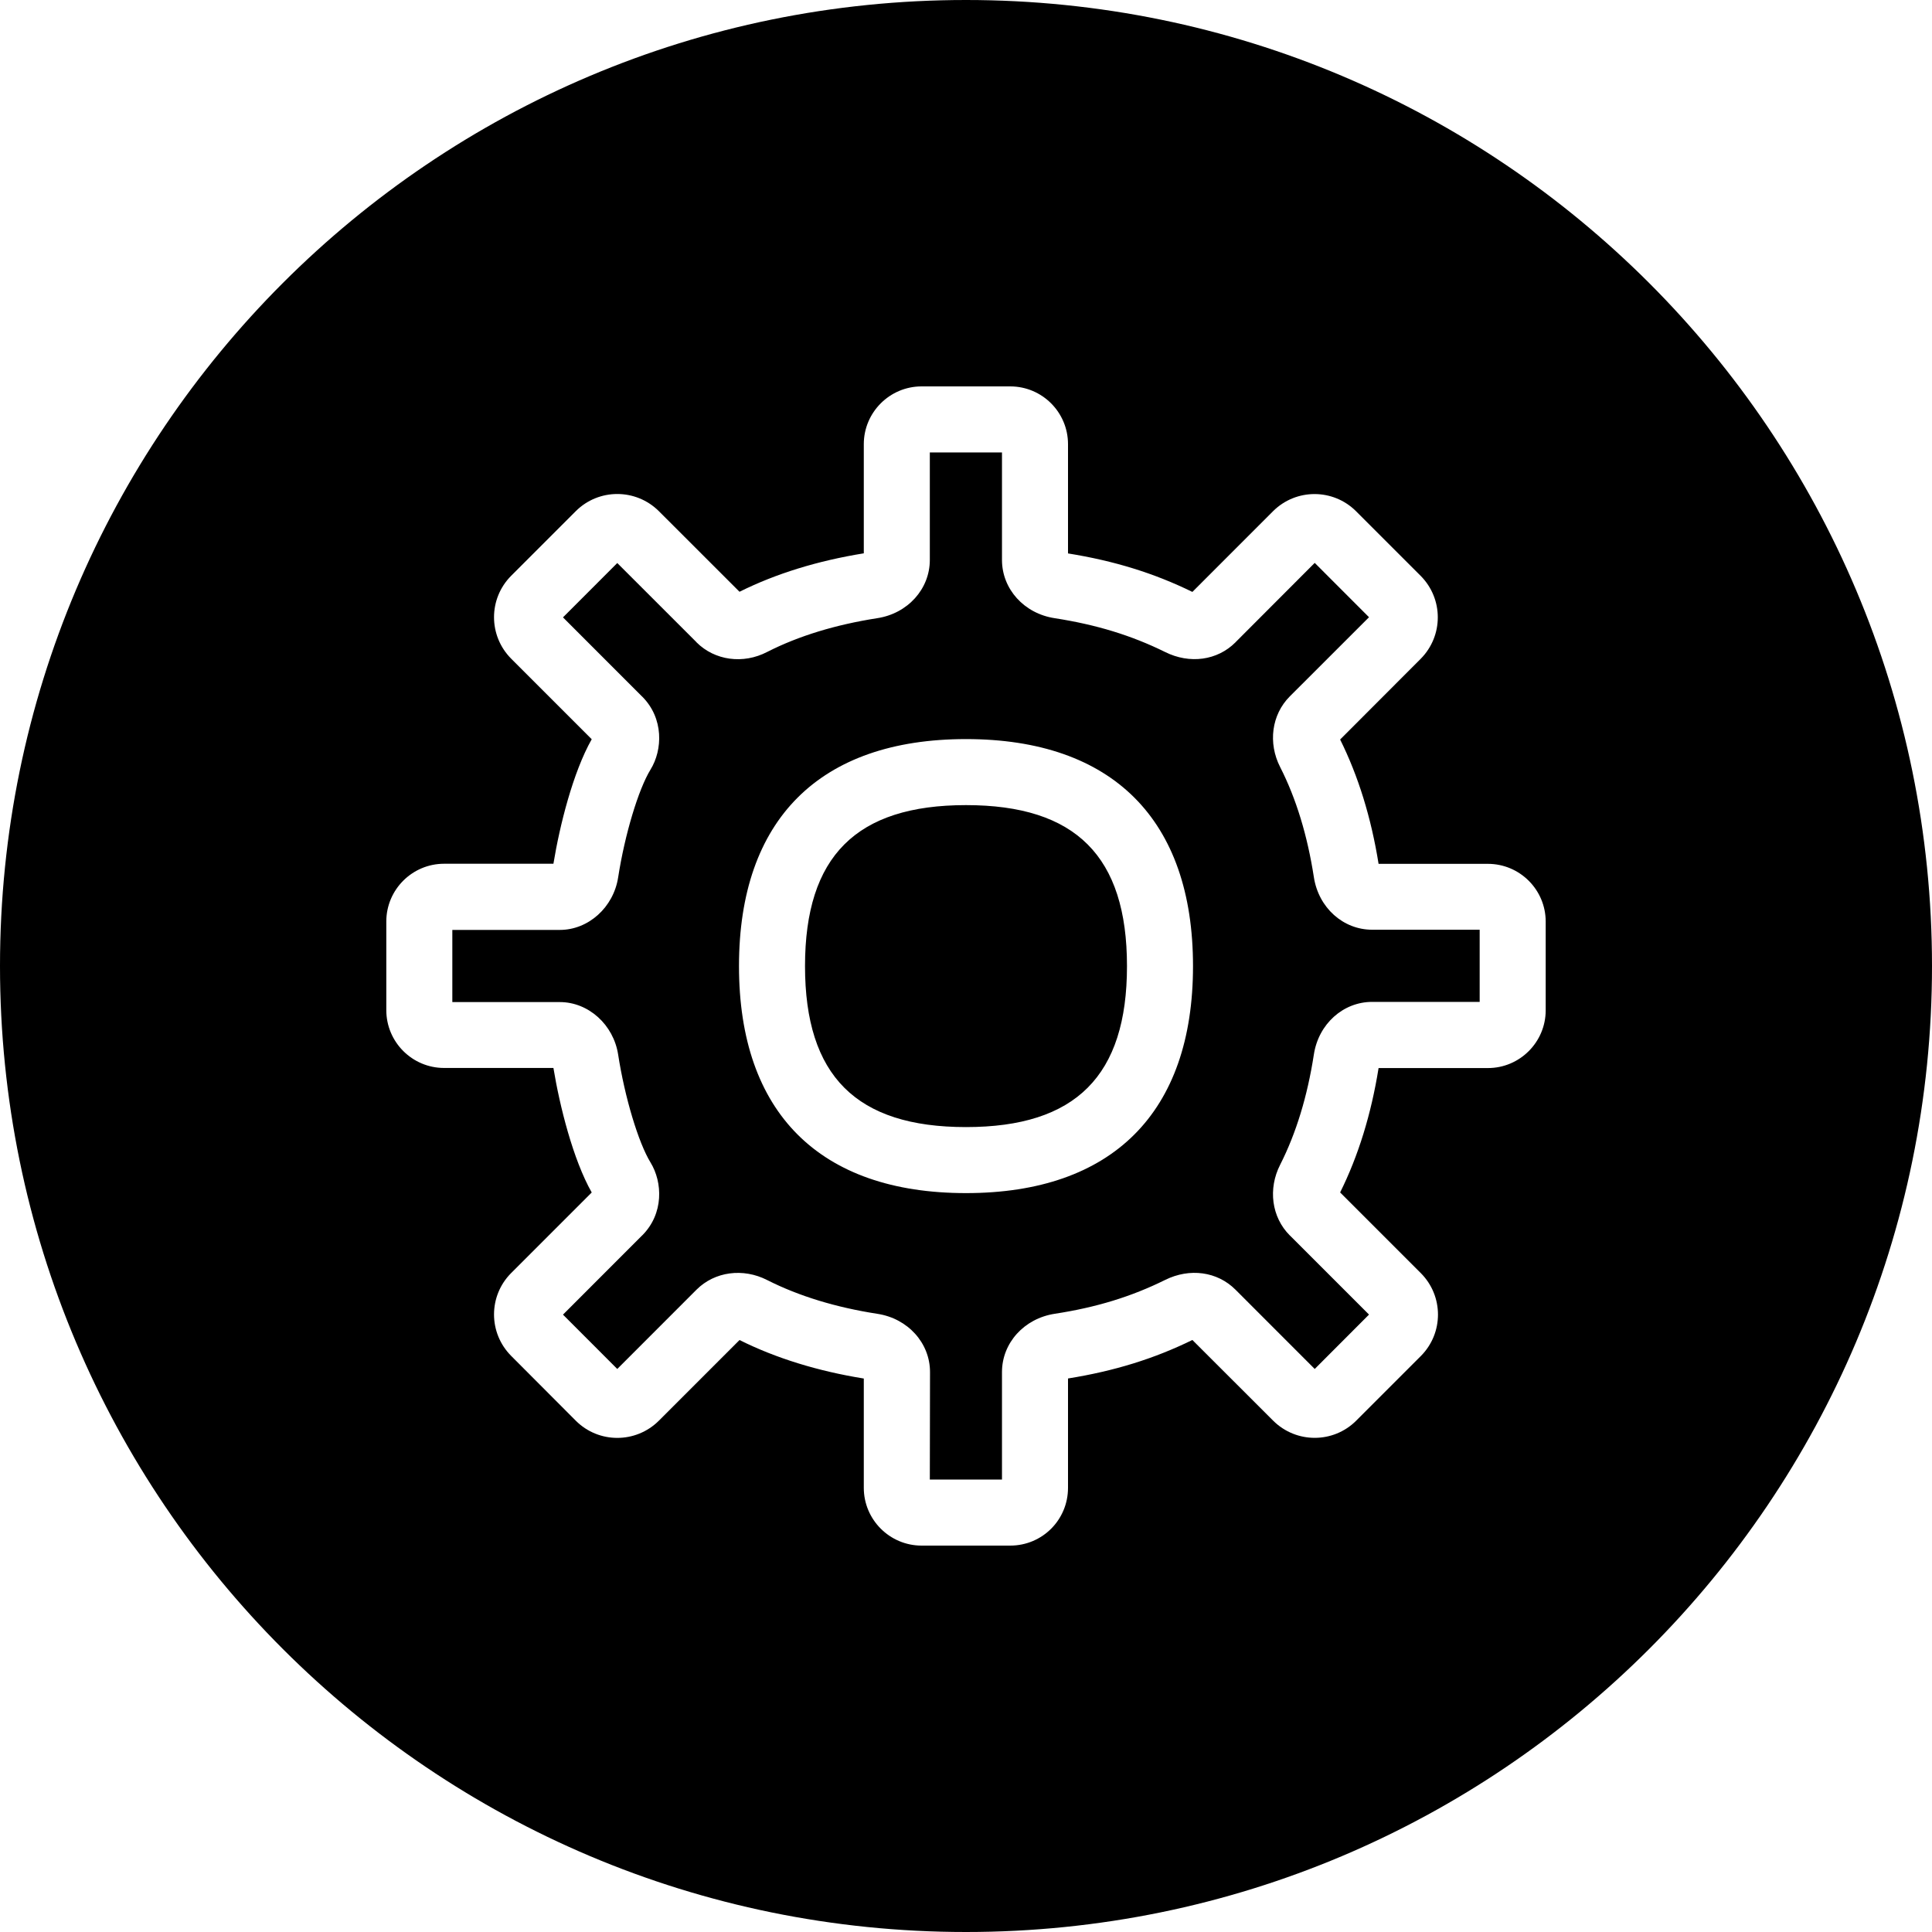 <svg xmlns="http://www.w3.org/2000/svg" width="40" height="40" viewBox="0 0 40 40">
    <path d="M20 0c11.046 0 20 8.954 20 20s-8.954 20-20 20S0 31.046 0 20 8.954 0 20 0zm.916 8H19.08c-.659 0-1.196.537-1.196 1.196v2.26c-.953.154-1.819.42-2.573.796l-1.672-1.671c-.476-.471-1.242-.471-1.716 0l-1.34 1.34c-.473.475-.473 1.24 0 1.716l1.668 1.668c-.387.683-.663 1.784-.793 2.578H9.194c-.659 0-1.196.536-1.196 1.196v1.835c0 .66.537 1.197 1.196 1.197h2.264c.13.79.406 1.894.793 2.578l-1.668 1.668c-.473.474-.473 1.24 0 1.715l1.34 1.344c.474.472 1.24.472 1.716 0l1.672-1.672c.754.376 1.62.643 2.573.797v2.263c0 .659.537 1.196 1.196 1.196h1.836c.663 0 1.196-.533 1.196-1.196V28.54c.957-.154 1.778-.407 2.575-.797l1.674 1.672c.476.472 1.242.472 1.716 0l1.34-1.34c.473-.475.473-1.241 0-1.716l-1.671-1.671c.376-.756.643-1.62.796-2.575h2.264c.659 0 1.196-.537 1.196-1.196v-1.836c0-.66-.537-1.196-1.196-1.196h-2.264c-.153-.954-.42-1.818-.796-2.574l1.668-1.671c.472-.476.472-1.241 0-1.717l-1.34-1.34c-.475-.472-1.241-.472-1.716 0l-1.671 1.672c-.797-.39-1.618-.643-2.575-.797V9.196c0-.66-.536-1.196-1.196-1.196zm-.171 1.367v2.226c0 .602.458 1.11 1.091 1.206.864.134 1.589.356 2.286.7.51.254 1.081.176 1.457-.2l.01-.011 1.631-1.634 1.124 1.125-1.641 1.64c-.376.377-.454.965-.198 1.464.332.652.564 1.418.697 2.276.096.633.606 1.09 1.207 1.09h2.226v1.494h-2.226c-.601 0-1.111.458-1.207 1.09-.133.86-.365 1.625-.697 2.28-.256.5-.178 1.088.198 1.464l.011.01 1.63 1.63-1.124 1.126-1.641-1.642c-.376-.376-.947-.454-1.457-.201-.697.345-1.422.568-2.283.7-.636.097-1.094.606-1.094 1.207v2.226h-1.494l.004-2.226c0-.601-.458-1.11-1.091-1.206-.857-.133-1.623-.366-2.279-.698-.499-.256-1.088-.178-1.464.198l-1.641 1.642-1.124-1.125 1.63-1.631.011-.01c.447-.448.424-1.097.171-1.51-.25-.408-.533-1.347-.67-2.233-.096-.62-.615-1.087-1.207-1.087H9.365v-1.494h2.226c.592 0 1.111-.468 1.207-1.087.137-.886.42-1.825.67-2.232.253-.41.276-1.063-.171-1.511l-.011-.01-1.63-1.631 1.124-1.125 1.631 1.63.01.012c.376.376.965.458 1.464.198.652-.332 1.418-.564 2.276-.698.632-.096 1.09-.604 1.09-1.206V9.367h1.494zM20 15.302c-3.032 0-4.7 1.668-4.7 4.7s1.668 4.7 4.7 4.7c3.028 0 4.7-1.668 4.7-4.7s-1.668-4.7-4.7-4.7zm0 1.367c2.273 0 3.333 1.06 3.333 3.333 0 2.272-1.06 3.333-3.333 3.333s-3.333-1.061-3.333-3.333c0-2.273 1.06-3.333 3.333-3.333z"/>
</svg>
